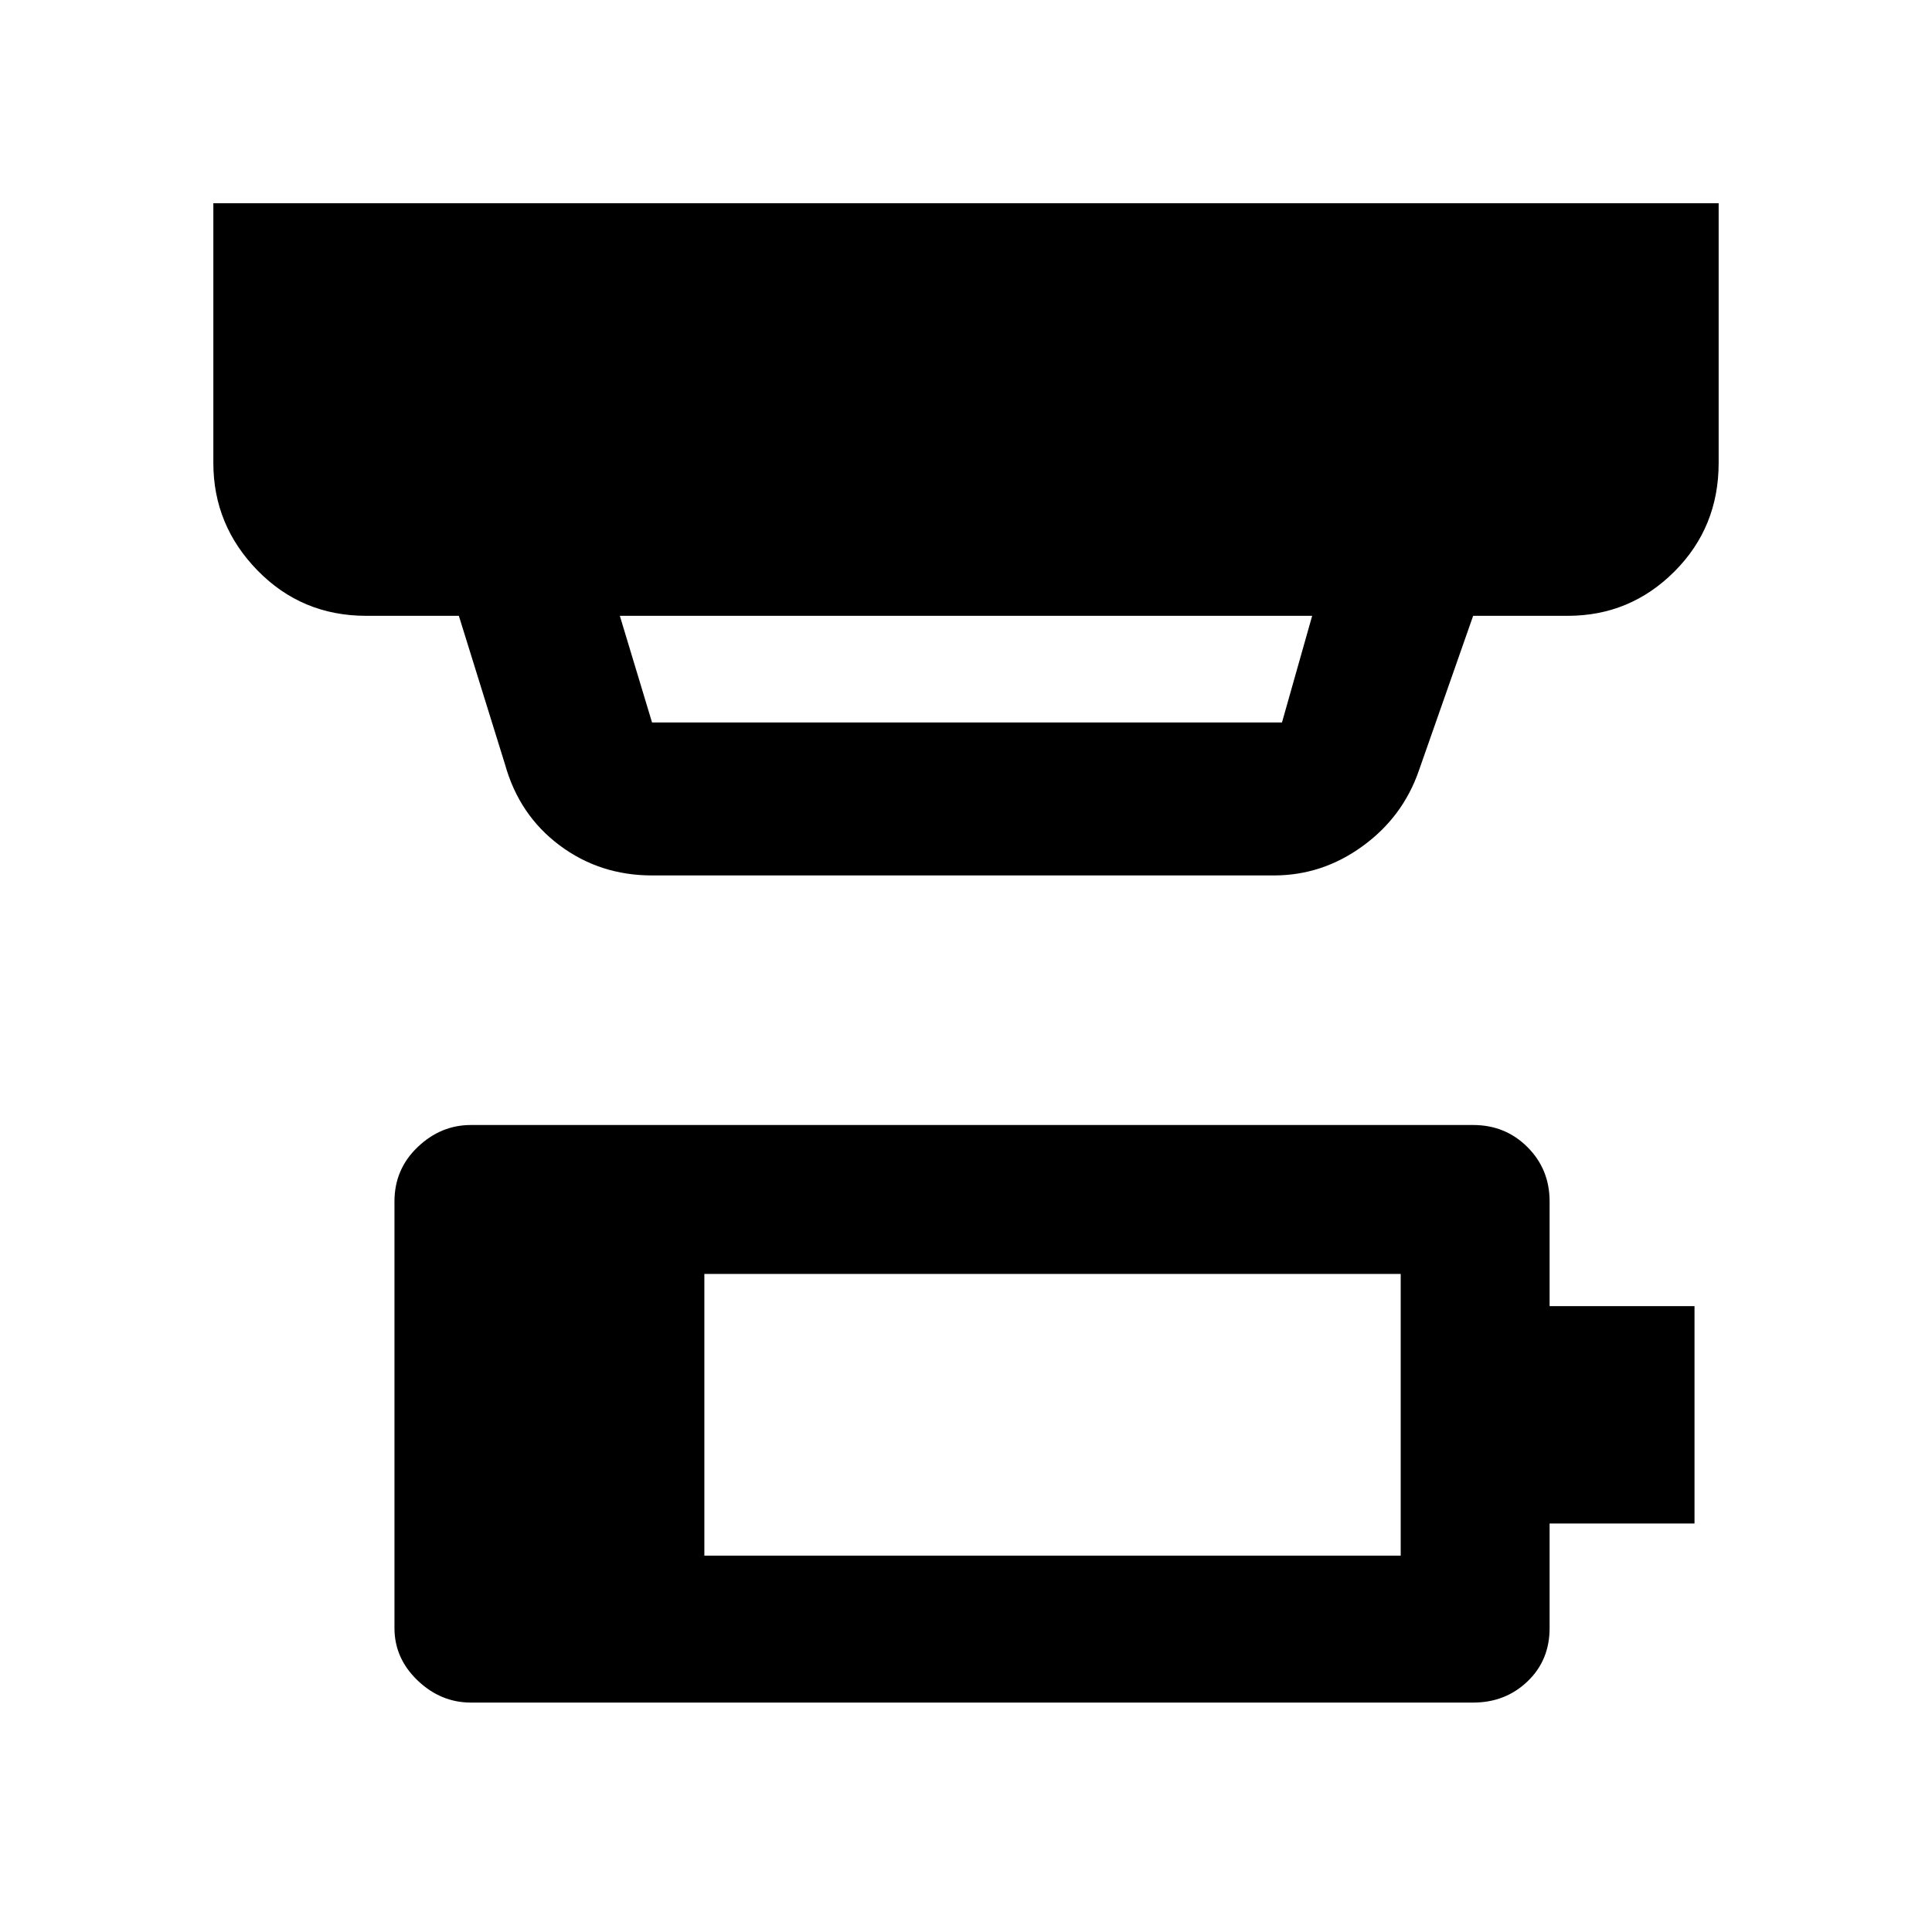 <svg xmlns="http://www.w3.org/2000/svg" height="40" width="40"><path d="M14.583 32.208H29v-5.833H14.583ZM13.5 14.958h13.042l.625-2.208H12.833l.667 2.208Zm0 3.167q-1.083 0-1.917-.625-.833-.625-1.125-1.667L9.5 12.75H7.583q-1.333 0-2.25-.938-.916-.937-.916-2.229V4.208h31.166v5.375q0 1.334-.916 2.25-.917.917-2.209.917H30.5l-1.125 3.208q-.333.959-1.167 1.563-.833.604-1.833.604ZM9.75 35.25q-.625 0-1.104-.458-.479-.459-.479-1.084v-8.833q0-.667.479-1.125.479-.458 1.104-.458H30.5q.667 0 1.125.458.458.458.458 1.125v2.167h3v4.5h-3v2.166q0 .667-.458 1.104-.458.438-1.125.438Z"/></svg>